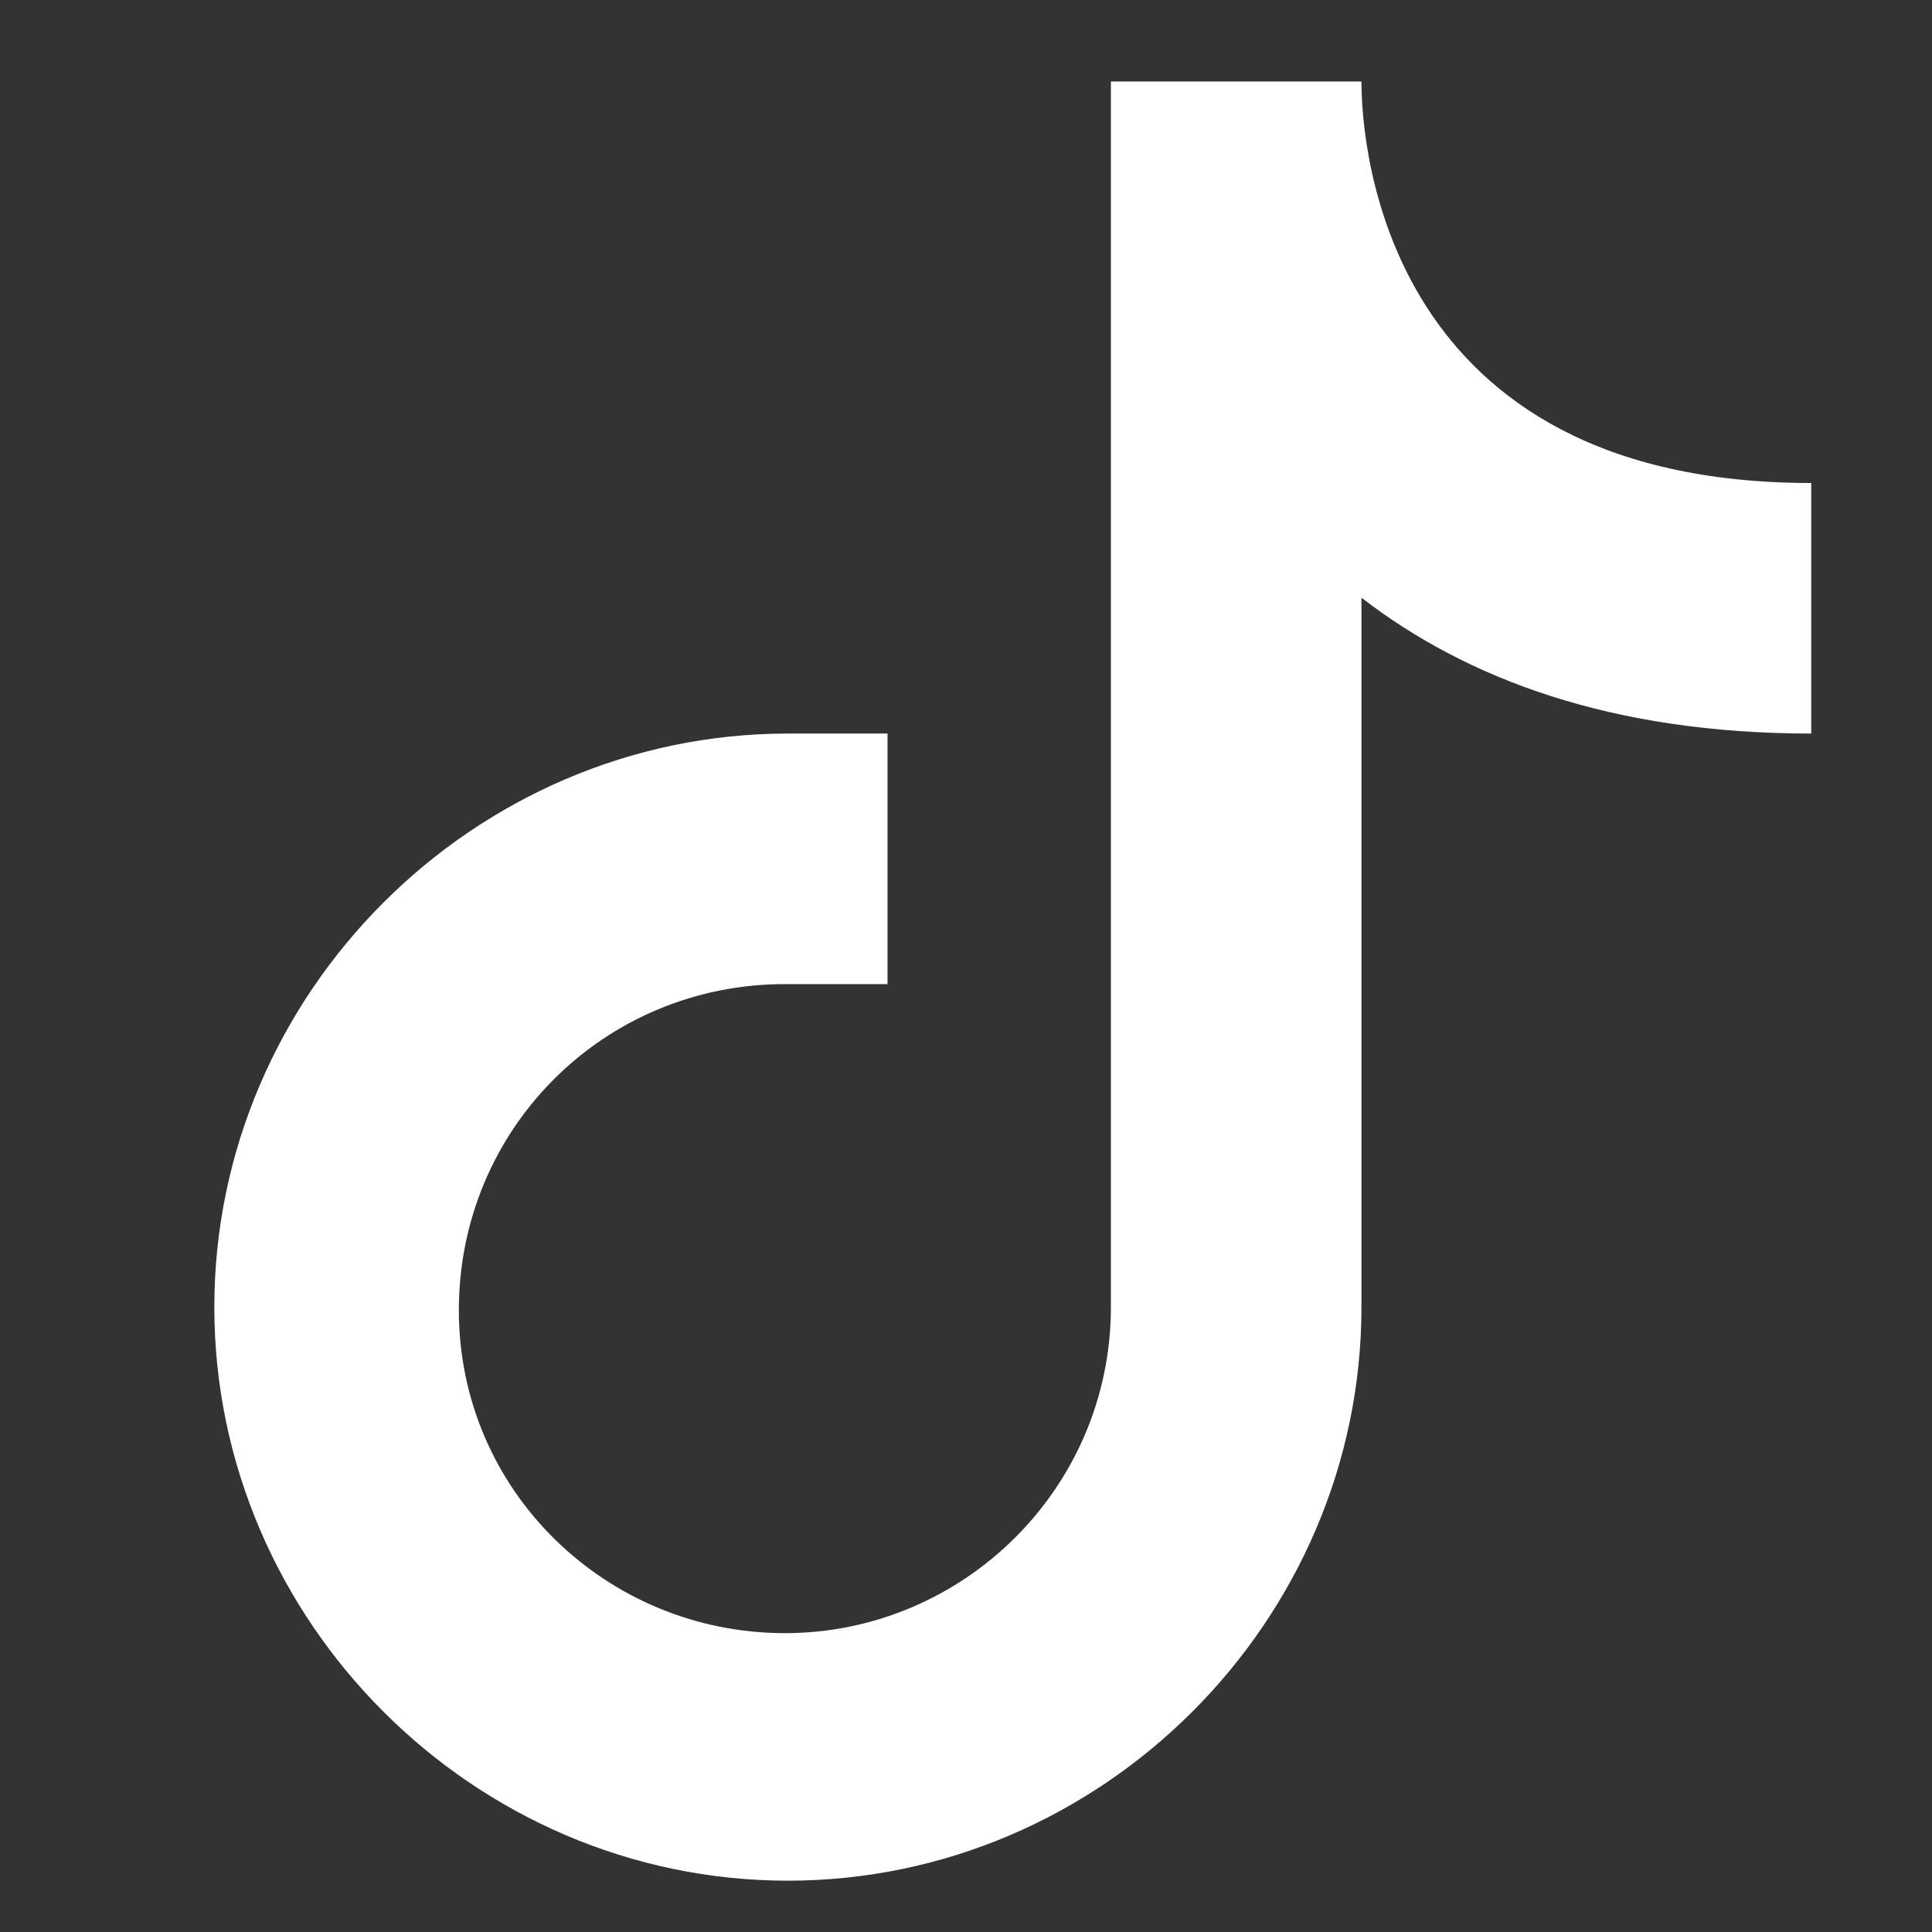 <?xml version="1.0" encoding="utf-8"?>
<!-- Generator: Adobe Illustrator 24.3.0, SVG Export Plug-In . SVG Version: 6.00 Build 0)  -->
<svg version="1.1" id="Calque_1" xmlns="http://www.w3.org/2000/svg" xmlns:xlink="http://www.w3.org/1999/xlink" x="0px" y="0px"
	 viewBox="0 0 64 64" style="enable-background:new 0 0 64 64;" xml:space="preserve">
<rect x="0" y="0" width="64" height="64" fill="#333333" stroke="none"/>
<style type="text/css">
	.st0{fill:#FFFFFF;}
</style>
<path class="st0" d="M60,24.3c-6.6,0-11.4-1.8-14.9-4.5v23.5c0,10.4-8.6,19-19,19s-19-8.6-19-19s8.6-19,19-19h3.3v8.3H26
	c-6,0-10.8,4.8-10.8,10.8S20.1,54.1,26,54.1s10.8-4.8,10.8-10.8V2.7h8.3C45.1,4.9,45.9,16,60,16V24.3z"/>
</svg>
